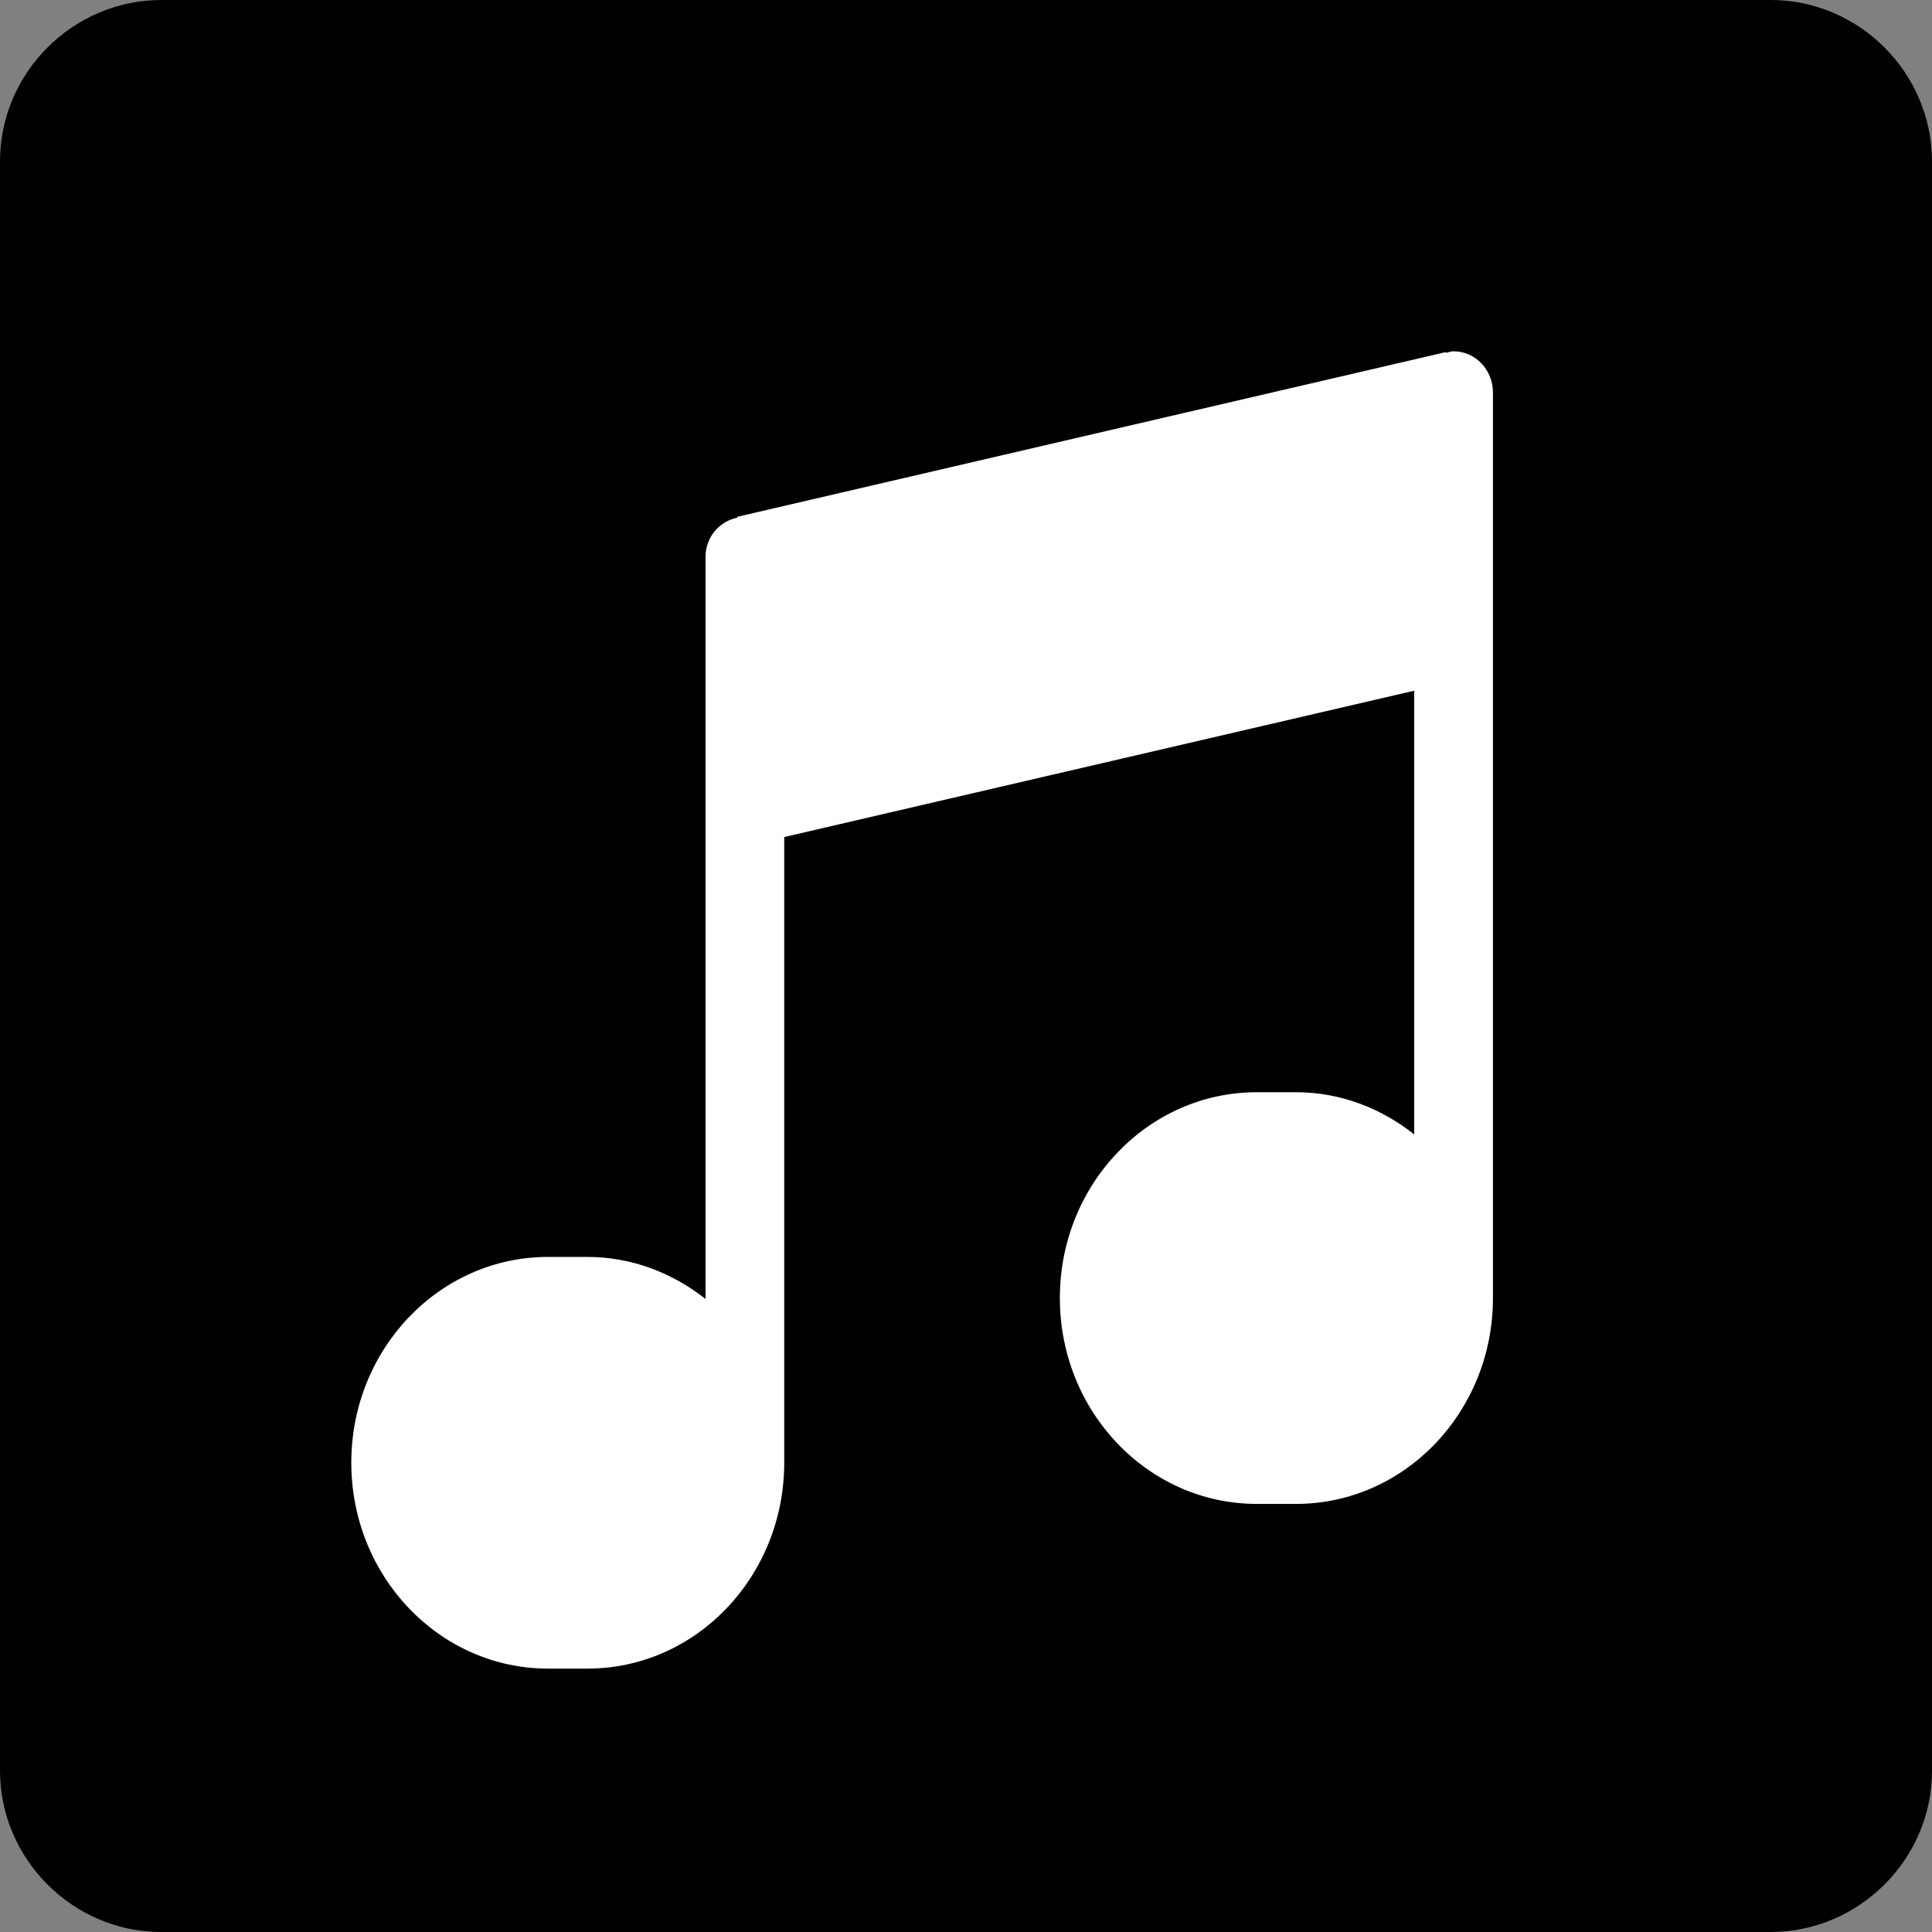 <?xml version="1.0" encoding="UTF-8"?>
<svg width="12px" height="12px" viewBox="0 0 12 12" version="1.1" xmlns="http://www.w3.org/2000/svg" xmlns:xlink="http://www.w3.org/1999/xlink">
    <rect x="0" y="0" width="12" height="12" fill="#808080" stroke="none"/>
    <g id="Symbols" stroke="none" stroke-width="1" fill="none" fill-rule="evenodd">
        <g id="audio-icon">
            <g>
                <rect id="Rectangle-2" fill="#FFFFFF" x="1" y="1" width="10" height="10"></rect>
                <path d="M0,1.002 C0,0.449 0.456,0 1.002,0 L10.998,0 C11.551,0 12,0.456 12,1.002 L12,10.998 C12,11.551 11.544,12 10.998,12 L1.002,12 C0.449,12 0,11.544 0,10.998 L0,1.002 Z M9.028,2.182 C9.012,2.182 8.997,2.188 8.981,2.192 L8.98,2.187 L4.579,3.21 L4.58,3.215 C4.468,3.238 4.382,3.336 4.382,3.46 L4.382,8.068 C4.178,7.907 3.925,7.807 3.649,7.807 L3.404,7.807 C2.729,7.807 2.182,8.379 2.182,9.085 C2.182,9.791 2.729,10.364 3.404,10.364 L3.649,10.364 C4.324,10.364 4.871,9.791 4.871,9.085 L4.871,5.199 L8.784,4.29 L8.784,7.046 C8.579,6.884 8.327,6.784 8.05,6.784 L7.806,6.784 C7.131,6.784 6.583,7.356 6.583,8.062 C6.583,8.769 7.131,9.341 7.806,9.341 L8.05,9.341 C8.725,9.341 9.273,8.769 9.273,8.062 L9.273,2.438 C9.273,2.296 9.163,2.182 9.028,2.182 Z" id="Combined-Shape" fill="currentColor"></path>
            </g>
        </g>
    </g>
</svg>